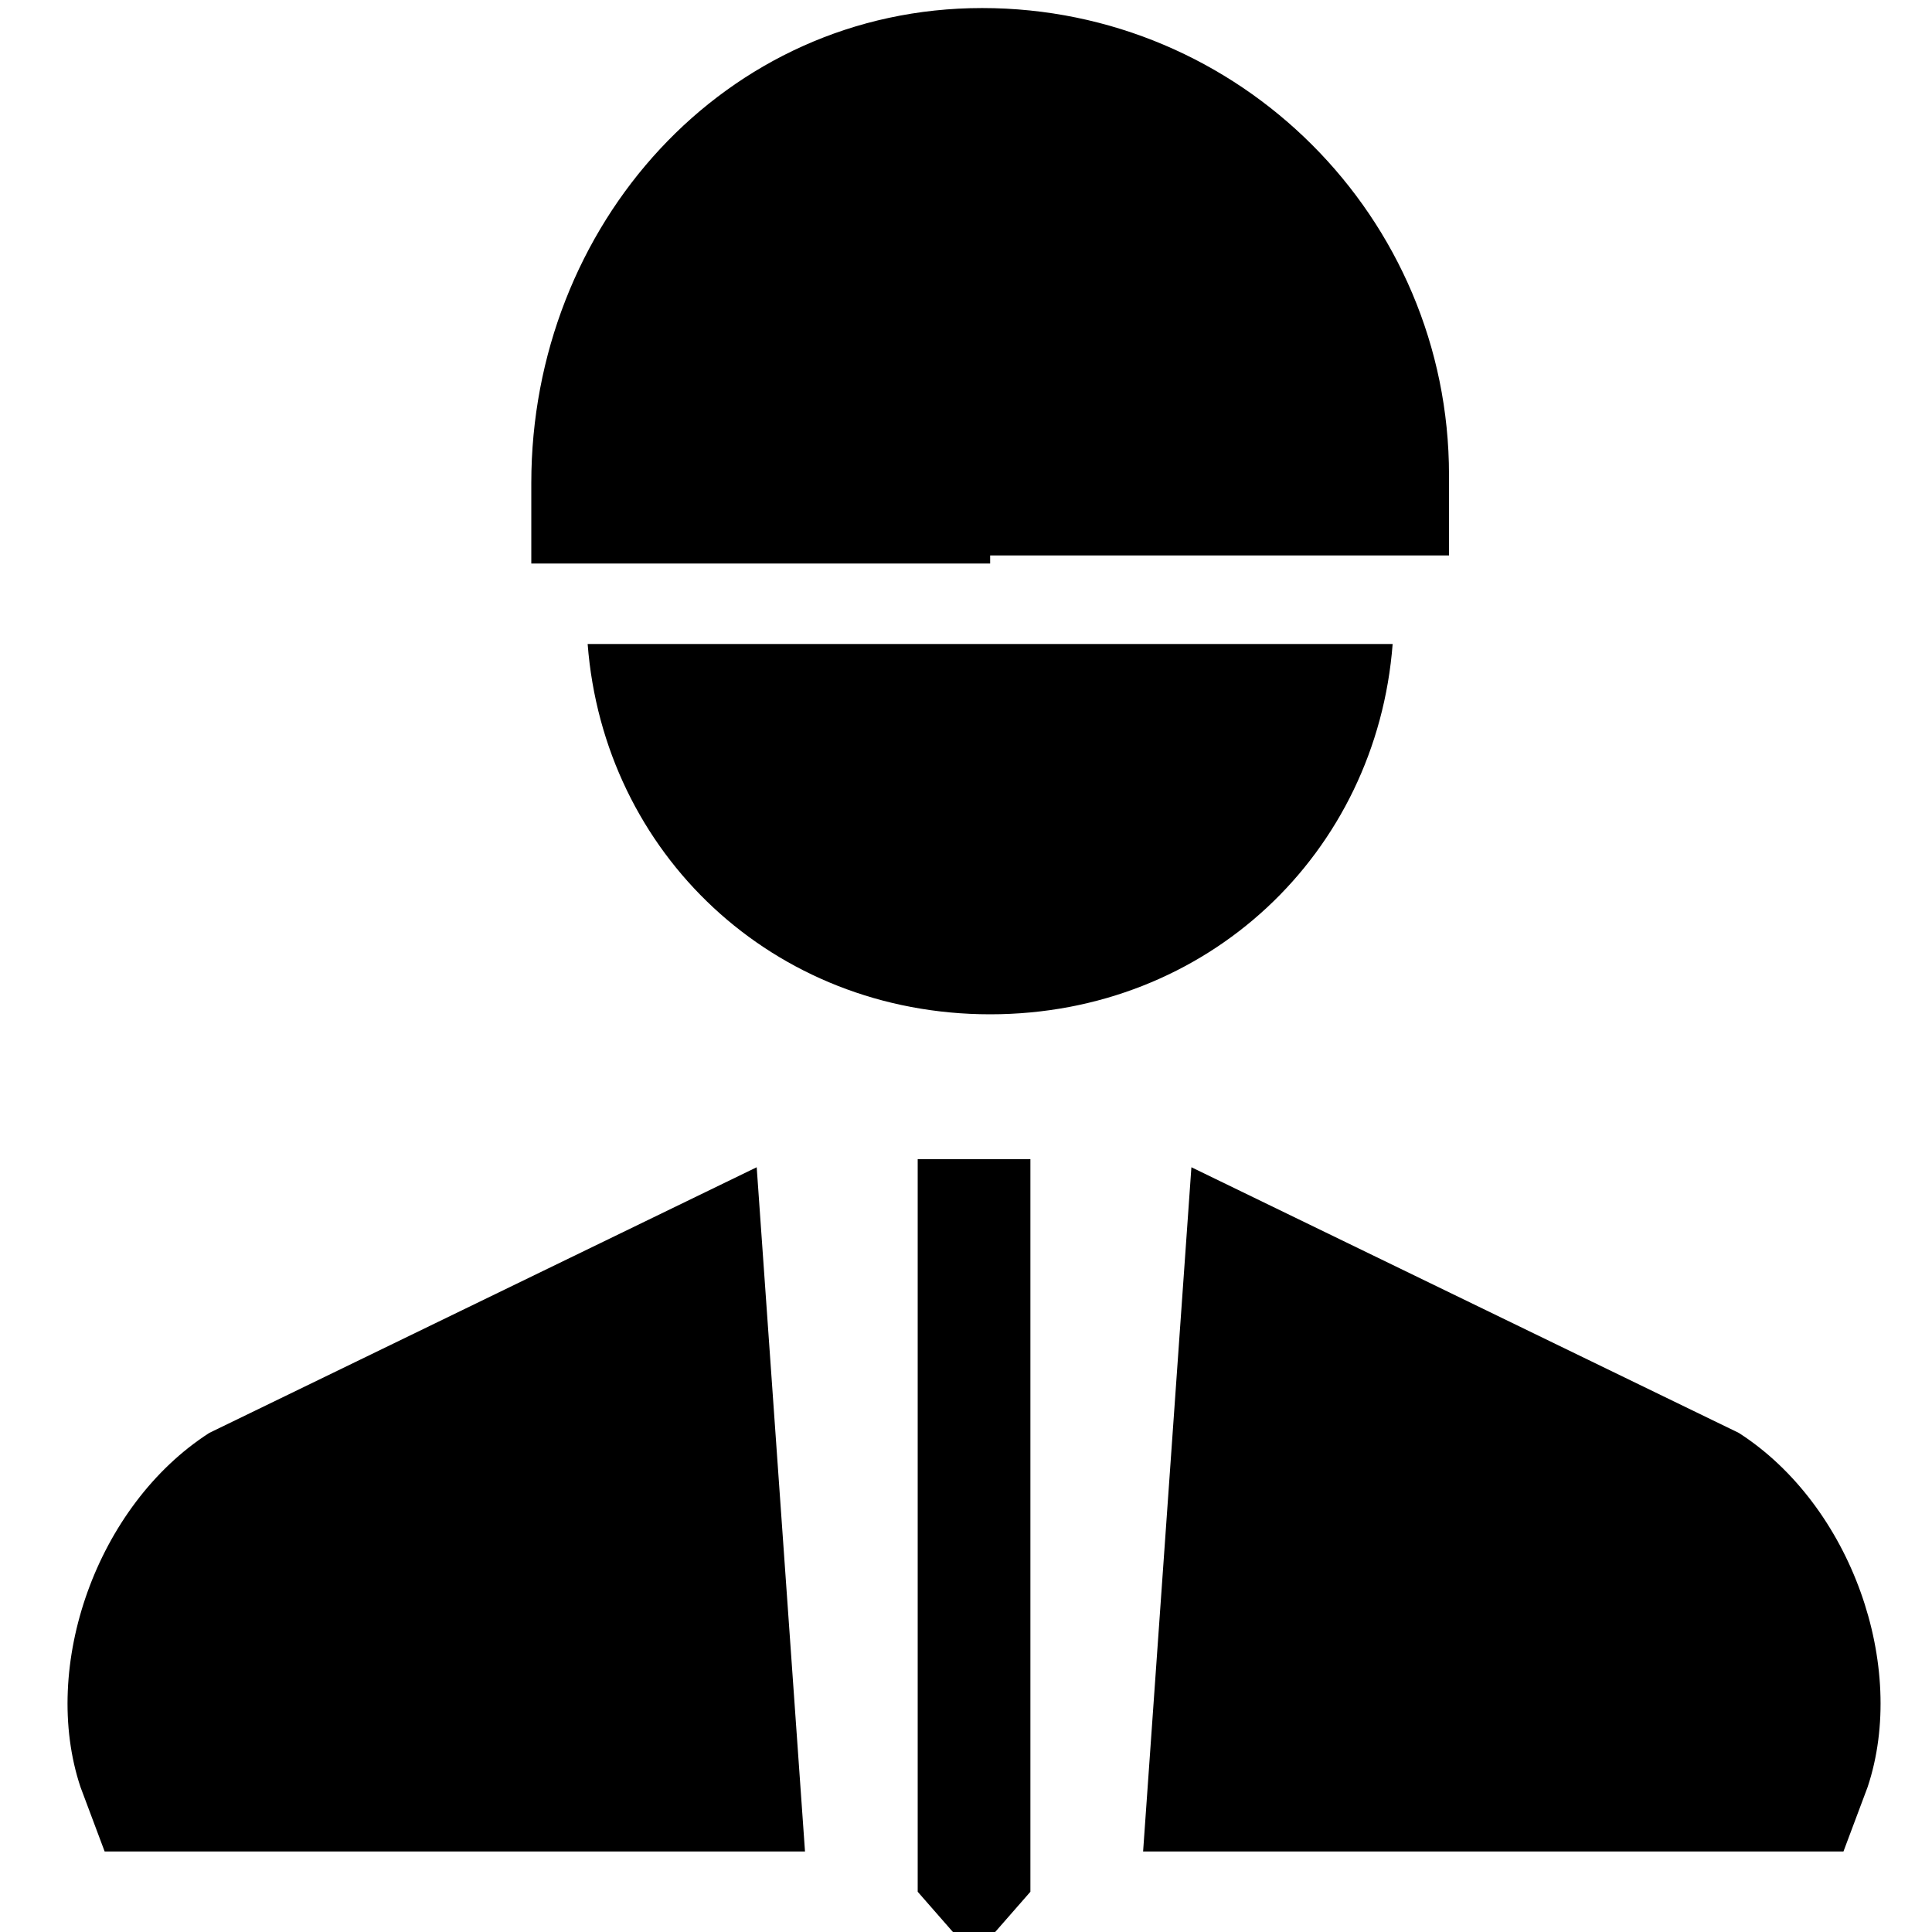<?xml version="1.0" encoding="utf-8"?>
<!-- Generator: Adobe Illustrator 18.1.1, SVG Export Plug-In . SVG Version: 6.00 Build 0)  -->
<svg version="1.1" id="Layer_1" xmlns="http://www.w3.org/2000/svg" xmlns:xlink="http://www.w3.org/1999/xlink" x="0px" y="0px"
	 viewBox="0 0 24 24" enable-background="new 0 0 24 24" xml:space="preserve">
<g>
	<g>
		<path d="M9.4,14.5l-6.8,3.3c-1.4,0.9-2.1,2.9-1.6,4.4L1.3,23l8.7,0L9.4,14.5z"/>
		<path d="M14.8,14.5l6.8,3.3c1.4,0.9,2.1,2.9,1.6,4.4L22.9,23l-8.7,0L14.8,14.5z"/>
		<polygon points="12.8,14.4 12.8,23.5 12.1,24.3 11.4,23.5 11.4,14.4 		"/>
	</g>
	<path d="M12.3,6.9l5.7,0l0-1c0-3.2-2.6-5.8-5.8-5.8S6.6,2.8,6.6,6c0,0.7,0,1,0,1H12.3z"/>
	<path d="M7.3,8c0.2,2.6,2.3,4.6,5,4.6s4.8-2,5-4.6H7.3z"/>
</g>
</svg>
